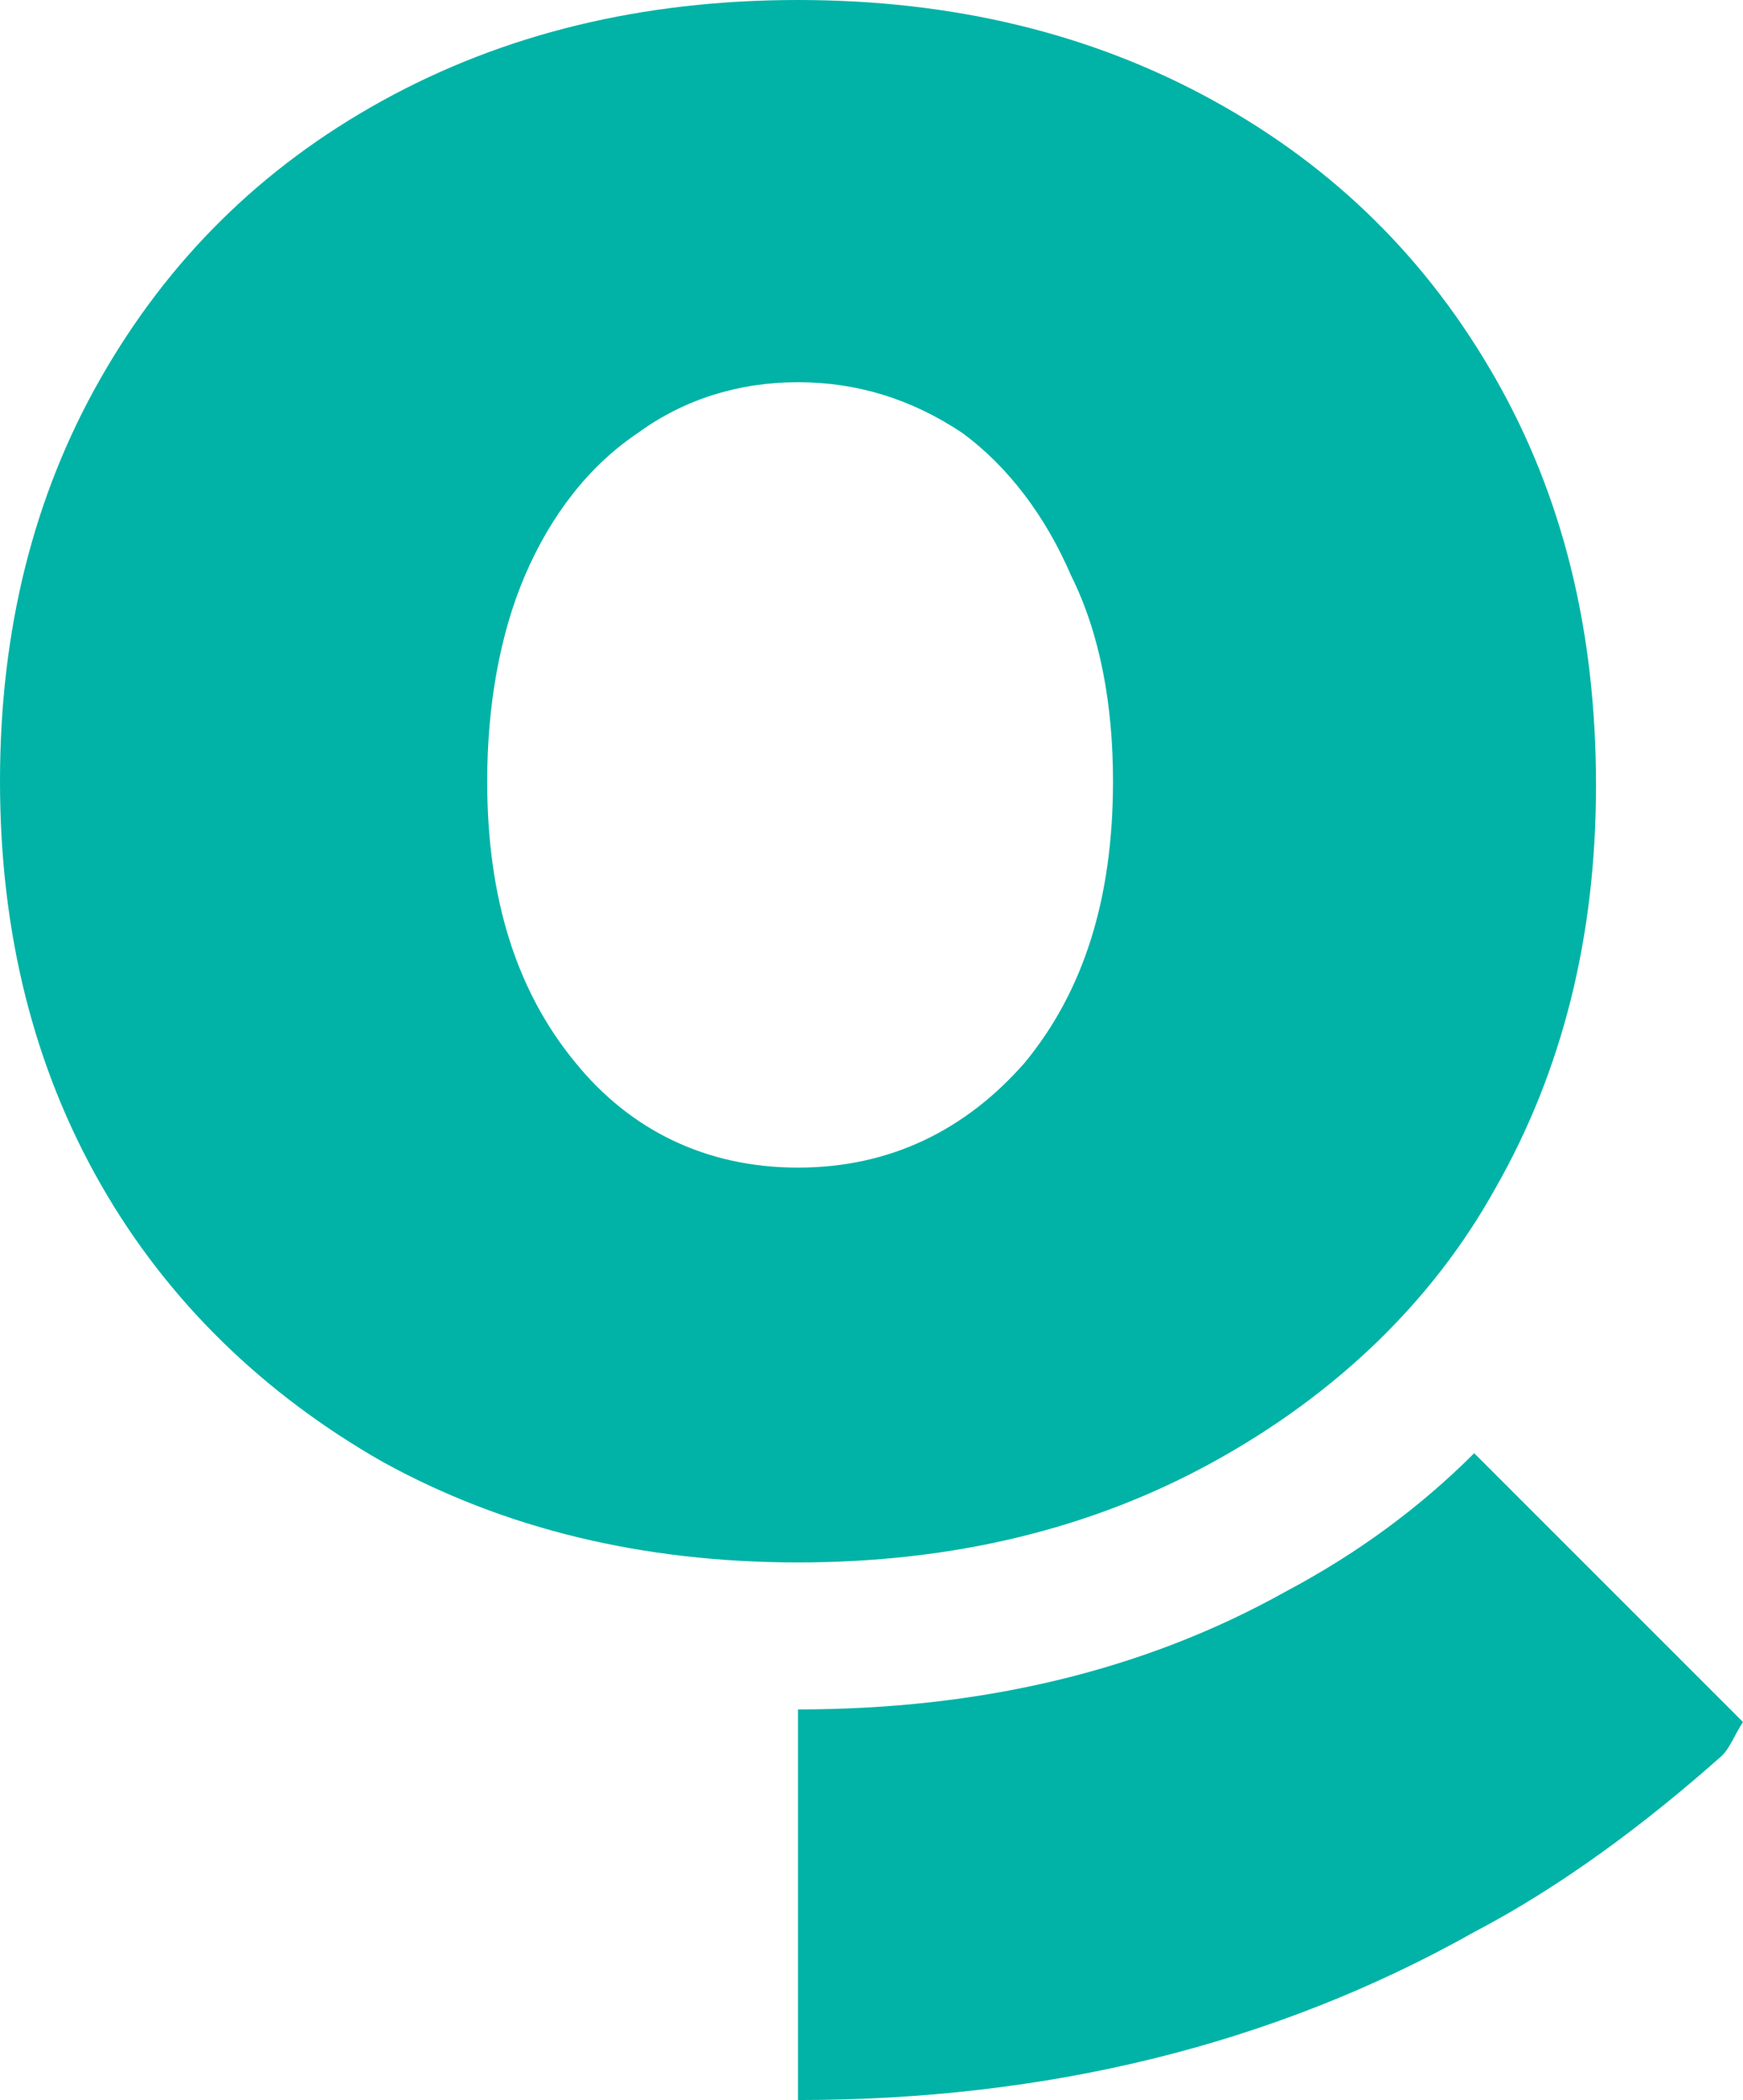 <?xml version="1.0" encoding="utf-8"?>
<!-- Generator: Adobe Illustrator 24.0.2, SVG Export Plug-In . SVG Version: 6.00 Build 0)  -->
<svg version="1.1" id="Layer_1" xmlns="http://www.w3.org/2000/svg" xmlns:xlink="http://www.w3.org/1999/xlink" x="0px" y="0px"
	 viewBox="0 0 4.15 5" style="enable-background:new 0 0 4.15 5;" xml:space="preserve">
<style type="text/css">
	.st0{fill:#00B3A6;}
	.st1{fill:#00AFA6;}
</style>
<g>
	<path class="st0" d="M0.91,3.48C0.63,3.32,0.4,3.1,0.24,2.82C0.08,2.54,0,2.22,0,1.86C0,1.5,0.08,1.18,0.24,0.9
		c0.16-0.28,0.38-0.5,0.67-0.66C1.2,0.08,1.53,0,1.9,0c0.37,0,0.7,0.08,0.99,0.24c0.29,0.16,0.51,0.38,0.67,0.66
		c0.16,0.28,0.24,0.6,0.24,0.97c0,0.36-0.08,0.68-0.24,0.96C3.41,3.1,3.18,3.32,2.89,3.48C2.6,3.64,2.27,3.72,1.9,3.72
		C1.53,3.72,1.2,3.64,0.91,3.48z M2.44,2.53c0.14-0.17,0.21-0.39,0.21-0.67c0-0.18-0.03-0.35-0.1-0.49C2.49,1.23,2.4,1.11,2.29,1.03
		C2.17,0.95,2.04,0.91,1.9,0.91c-0.14,0-0.27,0.04-0.38,0.12C1.4,1.11,1.31,1.23,1.25,1.37C1.19,1.51,1.16,1.68,1.16,1.86
		c0,0.28,0.07,0.5,0.21,0.67C1.5,2.69,1.68,2.78,1.9,2.78C2.12,2.78,2.3,2.69,2.44,2.53z"/>
	<path class="st0" d="M4.15,4.1C4.13,4.13,4.12,4.16,4.1,4.18C3.92,4.34,3.72,4.49,3.51,4.6C3.03,4.87,2.49,5,1.9,5V4.07
		c0.43,0,0.82-0.09,1.16-0.28c0.17-0.09,0.32-0.2,0.45-0.33L4.15,4.1z"/>
</g>
<g>
	<path class="st0" d="M19.47,0.16c-1.72,0-2.5,0.86-2.5,2.58c0,1.72,0.78,2.42,2.5,2.42c1.72,0,2.5-0.7,2.5-2.42
		C21.97,1.03,21.19,0.16,19.47,0.16z M21.08,3.33C21.07,3.5,21.04,3.62,21,3.72c-0.04,0.11-0.1,0.2-0.19,0.29
		c-0.09,0.09-0.18,0.15-0.29,0.19c-0.1,0.04-0.22,0.07-0.39,0.08c-0.17,0.01-0.23,0.01-0.67,0.01s-0.49,0-0.67-0.01
		c-0.17-0.01-0.29-0.04-0.39-0.08c-0.11-0.04-0.2-0.1-0.29-0.19c-0.09-0.09-0.15-0.18-0.19-0.29c-0.04-0.1-0.07-0.22-0.08-0.39
		c-0.01-0.17-0.01-0.23-0.01-0.67c0-0.44,0-0.49,0.01-0.67c0.01-0.17,0.04-0.29,0.08-0.39c0.04-0.11,0.1-0.2,0.19-0.29
		c0.09-0.09,0.18-0.15,0.29-0.19c0.1-0.04,0.22-0.07,0.39-0.08c0.17-0.01,0.23-0.01,0.67-0.01s0.49,0,0.67,0.01
		c0.17,0.01,0.29,0.04,0.39,0.08c0.11,0.04,0.2,0.1,0.29,0.19C20.91,1.41,20.96,1.5,21,1.6c0.04,0.1,0.07,0.22,0.08,0.39
		c0.01,0.17,0.01,0.23,0.01,0.67C21.09,3.1,21.09,3.16,21.08,3.33z"/>
	<path class="st0" d="M19.47,1.83c-0.46,0-0.83,0.37-0.83,0.83c0,0.46,0.37,0.83,0.83,0.83c0.46,0,0.83-0.37,0.83-0.83
		C20.3,2.2,19.93,1.83,19.47,1.83z M19.47,3.2c-0.3,0-0.54-0.24-0.54-0.54c0-0.3,0.24-0.54,0.54-0.54s0.54,0.24,0.54,0.54
		C20.01,2.96,19.77,3.2,19.47,3.2z"/>
	<path class="st0" d="M20.34,1.99c-0.11,0-0.19-0.09-0.19-0.19s0.09-0.19,0.19-0.19c0.11,0,0.19,0.09,0.19,0.19
		S20.44,1.99,20.34,1.99z"/>
</g>
<g>
	<path class="st0" d="M28,3.22c-0.03,0.09-0.19,0.17-0.26,0.19c-0.07,0.01-0.15,0.01-0.25-0.02c-0.06-0.02-0.13-0.04-0.22-0.08
		c-0.39-0.17-0.65-0.56-0.67-0.59c-0.02-0.03-0.16-0.21-0.16-0.4c0-0.19,0.1-0.29,0.14-0.33c0.04-0.04,0.08-0.05,0.1-0.05
		c0.03,0,0.05,0,0.07,0c0.02,0,0.06-0.01,0.09,0.07c0.03,0.08,0.11,0.27,0.12,0.29c0.01,0.02,0.02,0.04,0,0.07
		c-0.01,0.03-0.02,0.04-0.04,0.06c-0.02,0.02-0.04,0.05-0.06,0.07c-0.02,0.02-0.04,0.04-0.02,0.08c0.02,0.04,0.1,0.17,0.22,0.27
		c0.15,0.13,0.27,0.17,0.31,0.19c0.04,0.02,0.06,0.02,0.08-0.01c0.02-0.03,0.1-0.11,0.12-0.15c0.03-0.04,0.05-0.03,0.09-0.02
		c0.04,0.01,0.23,0.11,0.27,0.13c0.04,0.02,0.06,0.03,0.07,0.05C28.03,3.05,28.03,3.13,28,3.22z"/>
	<path class="st0" d="M27.24,0.16c-1.72,0-2.5,0.86-2.5,2.58s0.78,2.42,2.5,2.42c1.72,0,2.5-0.7,2.5-2.42S28.95,0.16,27.24,0.16z
		 M27.24,4.37L27.24,4.37c-0.27,0-0.53-0.06-0.76-0.18l-1.02,0.27l0.27-1c-0.13-0.25-0.2-0.52-0.2-0.8c0-0.94,0.77-1.71,1.71-1.71
		c0.46,0,0.89,0.18,1.21,0.5c0.32,0.32,0.5,0.75,0.5,1.21C28.94,3.6,28.18,4.37,27.24,4.37z"/>
</g>
<g>
	<path class="st0" d="M11.71,5.16c1.72,0,2.5-0.7,2.5-2.42c0-1.72-0.78-2.58-2.5-2.58c-1.72,0-2.5,0.86-2.5,2.58
		C9.21,4.46,9.99,5.16,11.71,5.16z M10.9,2.24h0.48V1.84c0-0.47,0.29-0.73,0.71-0.73c0.2,0,0.38,0.02,0.43,0.02v0.5l-0.29,0
		c-0.23,0-0.27,0.11-0.27,0.27v0.35h0.55L12.43,2.8h-0.48v1.42h-0.57V2.8H10.9V2.24z"/>
</g>
<g>
	<polygon class="st0" points="34.63,2.1 34.63,2.34 34.63,3.14 35.59,2.62 35.06,2.34 	"/>
	<path class="st0" d="M35,0.16c-1.72,0-2.5,0.86-2.5,2.58c0,1.72,0.78,2.42,2.5,2.42c1.72,0,2.5-0.7,2.5-2.42
		C37.5,1.03,36.72,0.16,35,0.16z M36.78,2.57V2.8c0,0.3-0.04,0.6-0.04,0.6s-0.03,0.26-0.14,0.37c-0.14,0.15-0.29,0.15-0.36,0.16
		C35.75,3.97,35,3.97,35,3.97s-0.93-0.01-1.21-0.04c-0.08-0.02-0.26-0.01-0.39-0.16c-0.11-0.11-0.14-0.37-0.14-0.37
		s-0.04-0.3-0.04-0.6V2.56V2.52c0-0.3,0.04-0.6,0.04-0.6s0.03-0.26,0.14-0.37c0.14-0.15,0.29-0.15,0.36-0.16
		C34.25,1.35,35,1.35,35,1.35h0c0,0,0.75,0,1.25,0.04c0.07,0.01,0.22,0.01,0.36,0.16c0.11,0.11,0.14,0.37,0.14,0.37
		s0.04,0.3,0.04,0.6V2.57z"/>
</g>
<g>
	<path class="st0" d="M42.76,0.16c-1.72,0-2.5,0.86-2.5,2.58c0,1.72,0.78,2.42,2.5,2.42c1.72,0,2.5-0.7,2.5-2.42
		C45.26,1.03,44.48,0.16,42.76,0.16z M44,2.04c0,0.03,0,0.05,0,0.08c0,0.13-0.01,0.25-0.04,0.38c-0.16,0.72-0.78,1.41-1.78,1.41
		c-0.36,0-0.7-0.1-0.98-0.28c0.05,0.01,0.1,0.01,0.15,0.01c0.3,0,0.58-0.1,0.8-0.27c-0.28-0.01-0.52-0.19-0.6-0.44
		c0.04,0.01,0.08,0.01,0.12,0.01c0.06,0,0.11-0.01,0.17-0.02c-0.22-0.04-0.39-0.19-0.47-0.39c-0.03-0.07-0.04-0.15-0.04-0.23
		c0,0,0-0.01,0-0.01c0.09,0.05,0.19,0.08,0.29,0.08c-0.17-0.11-0.28-0.31-0.28-0.52c0-0.12,0.03-0.22,0.09-0.32
		c0.32,0.38,0.79,0.63,1.32,0.66c-0.01-0.05-0.02-0.09-0.02-0.14c0-0.35,0.29-0.63,0.64-0.63c0.18,0,0.35,0.08,0.47,0.2
		c0.15-0.03,0.28-0.08,0.41-0.15c-0.05,0.15-0.15,0.27-0.28,0.35c0.13-0.02,0.25-0.05,0.37-0.1C44.24,1.84,44.13,1.95,44,2.04z"/>
</g>
<g>
	<g>
		<path class="st0" d="M50.45,1.94c-0.08-0.05-0.16-0.08-0.26-0.08c-0.09,0-0.18,0.03-0.25,0.08C49.87,2,49.81,2.07,49.77,2.17
			c-0.04,0.09-0.06,0.2-0.06,0.32c0,0.18,0.05,0.33,0.14,0.44c0.09,0.11,0.21,0.17,0.35,0.17c0.14,0,0.26-0.06,0.35-0.17
			c0.09-0.11,0.14-0.26,0.14-0.44c0-0.12-0.02-0.23-0.06-0.32C50.58,2.07,50.53,2,50.45,1.94z"/>
	</g>
	<g>
		<path class="st0" d="M52.33,0.41h-4.04c-0.34,0-0.62,0.28-0.62,0.62v3.75c0,0.34,0.28,0.62,0.62,0.62h4.04
			c0.34,0,0.62-0.28,0.62-0.62V1.04C52.95,0.69,52.67,0.41,52.33,0.41z M49.54,3.56c-0.19-0.1-0.34-0.25-0.44-0.44
			c-0.11-0.19-0.16-0.4-0.16-0.63c0-0.24,0.05-0.45,0.16-0.64c0.11-0.19,0.25-0.33,0.44-0.44c0.19-0.1,0.41-0.16,0.65-0.16
			c0.25,0,0.46,0.05,0.65,0.16c0.19,0.1,0.34,0.25,0.44,0.43c0.11,0.19,0.16,0.4,0.16,0.64c0,0.24-0.05,0.45-0.16,0.63
			c-0.11,0.19-0.25,0.33-0.45,0.44c-0.19,0.1-0.41,0.16-0.65,0.16C49.95,3.72,49.73,3.67,49.54,3.56z M51.65,4.02
			c-0.12,0.11-0.25,0.2-0.39,0.28c-0.32,0.17-0.67,0.26-1.06,0.26V3.95c0.28,0,0.54-0.06,0.76-0.19c0.11-0.06,0.21-0.13,0.29-0.21
			l0.42,0.42C51.67,3.99,51.66,4.01,51.65,4.02z"/>
	</g>
</g>
<g>
	<path class="st1" d="M58.64,2.43c0-0.51-0.2-0.99-0.56-1.36c-0.37-0.36-0.85-0.57-1.36-0.57c-1.06,0-1.92,0.86-1.92,1.92
		c0,0.48,0.17,0.91,0.46,1.24l1.32,1.74c0.08,0.13,0.21,0.13,0.29,0l1.32-1.74C58.47,3.33,58.64,2.9,58.64,2.43 M56.72,1.39
		c0.28,0,0.54,0.11,0.73,0.31c0.2,0.19,0.3,0.46,0.3,0.73c0,0.58-0.47,1.04-1.04,1.04c-0.58,0-1.04-0.47-1.04-1.04
		C55.68,1.86,56.14,1.39,56.72,1.39"/>
	<path class="st1" d="M56.72,2.9c0.25,0,0.46-0.21,0.46-0.46c0-0.25-0.2-0.46-0.46-0.46c-0.25,0-0.46,0.2-0.46,0.46
		C56.26,2.69,56.47,2.9,56.72,2.9"/>
</g>
</svg>
